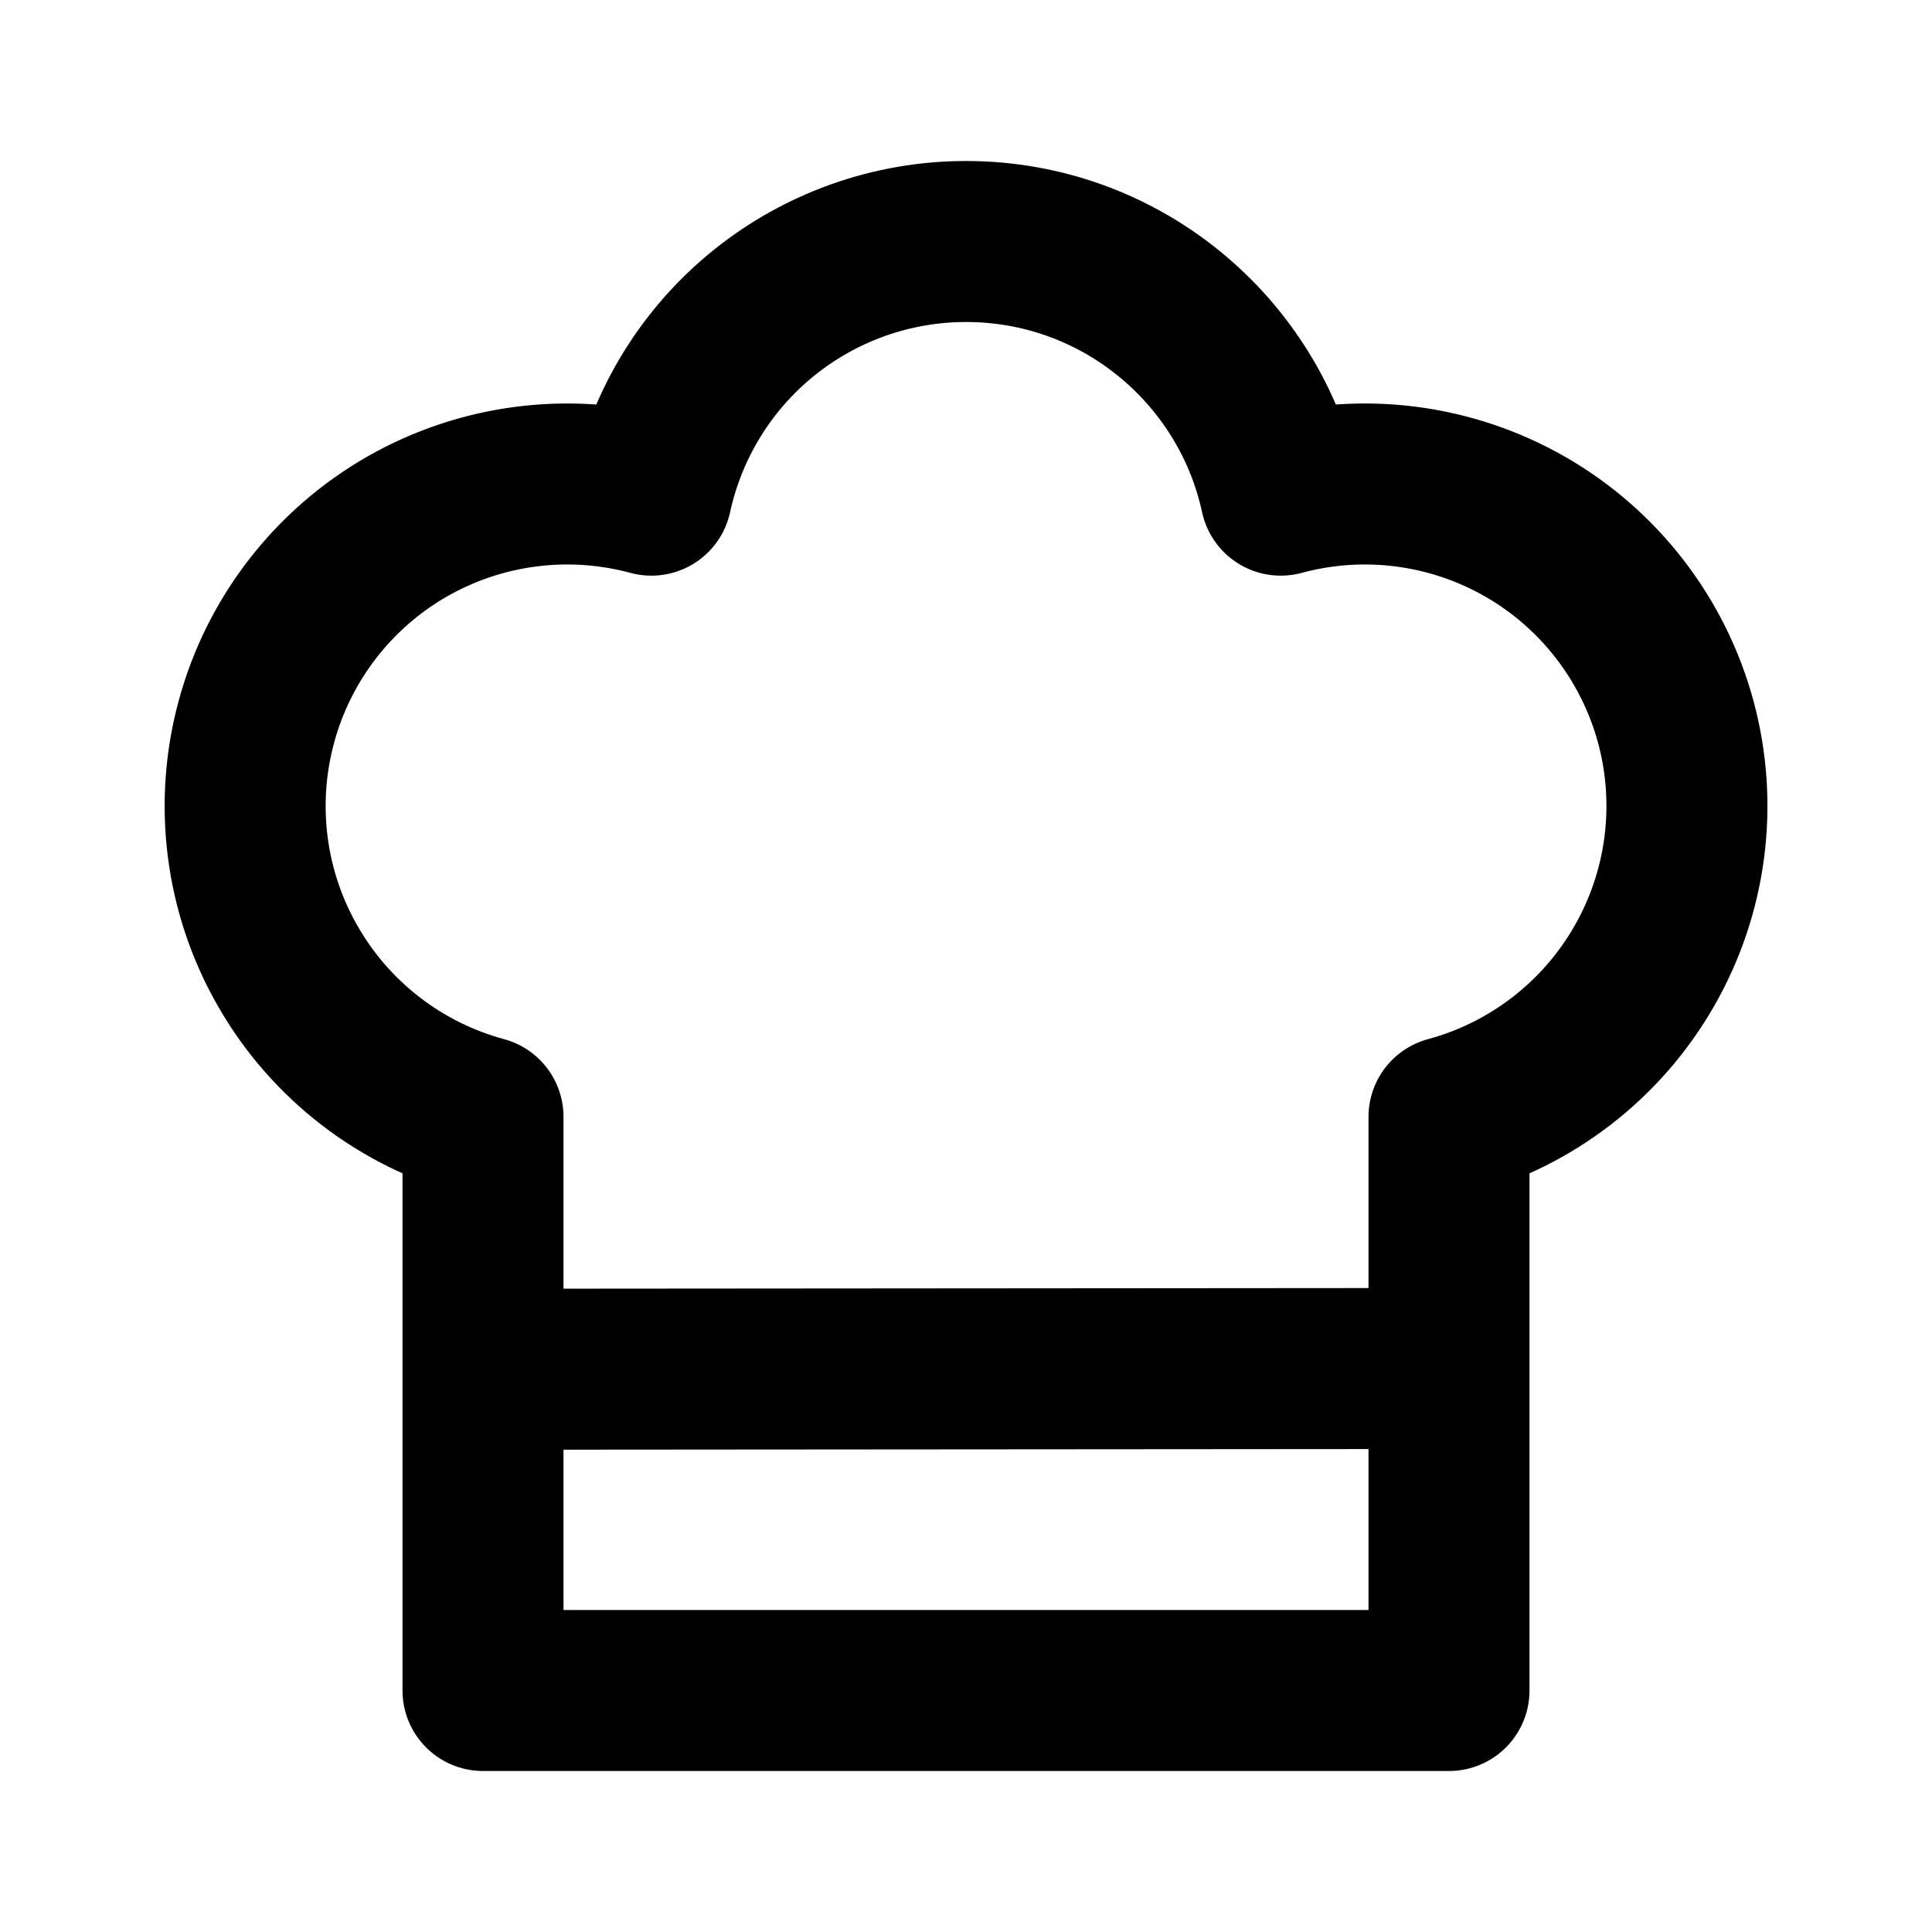 <svg width="24" height="24" viewBox="0 0 24 24" fill="none" xmlns="http://www.w3.org/2000/svg">
<path d="M6.161 17.009L18 17M12 3C13.918 3 15.52 4.35 15.91 6.151C16.934 5.874 18.026 6.015 18.947 6.543C19.867 7.071 20.539 7.943 20.817 8.967C21.094 9.992 20.953 11.084 20.424 12.004C19.896 12.924 19.024 13.597 18 13.874V21H6V13.874C5.493 13.737 5.018 13.501 4.602 13.18C4.186 12.859 3.837 12.459 3.576 12.003C3.314 11.548 3.145 11.045 3.078 10.524C3.011 10.003 3.047 9.474 3.185 8.966C3.322 8.459 3.558 7.984 3.879 7.568C4.2 7.152 4.599 6.804 5.055 6.542C5.511 6.281 6.014 6.112 6.535 6.045C7.056 5.978 7.585 6.014 8.092 6.151C8.286 5.259 8.779 4.459 9.49 3.886C10.201 3.313 11.087 3 12 3Z" stroke="black" stroke-width="2" stroke-linecap="round" stroke-linejoin="round"/>
</svg>
